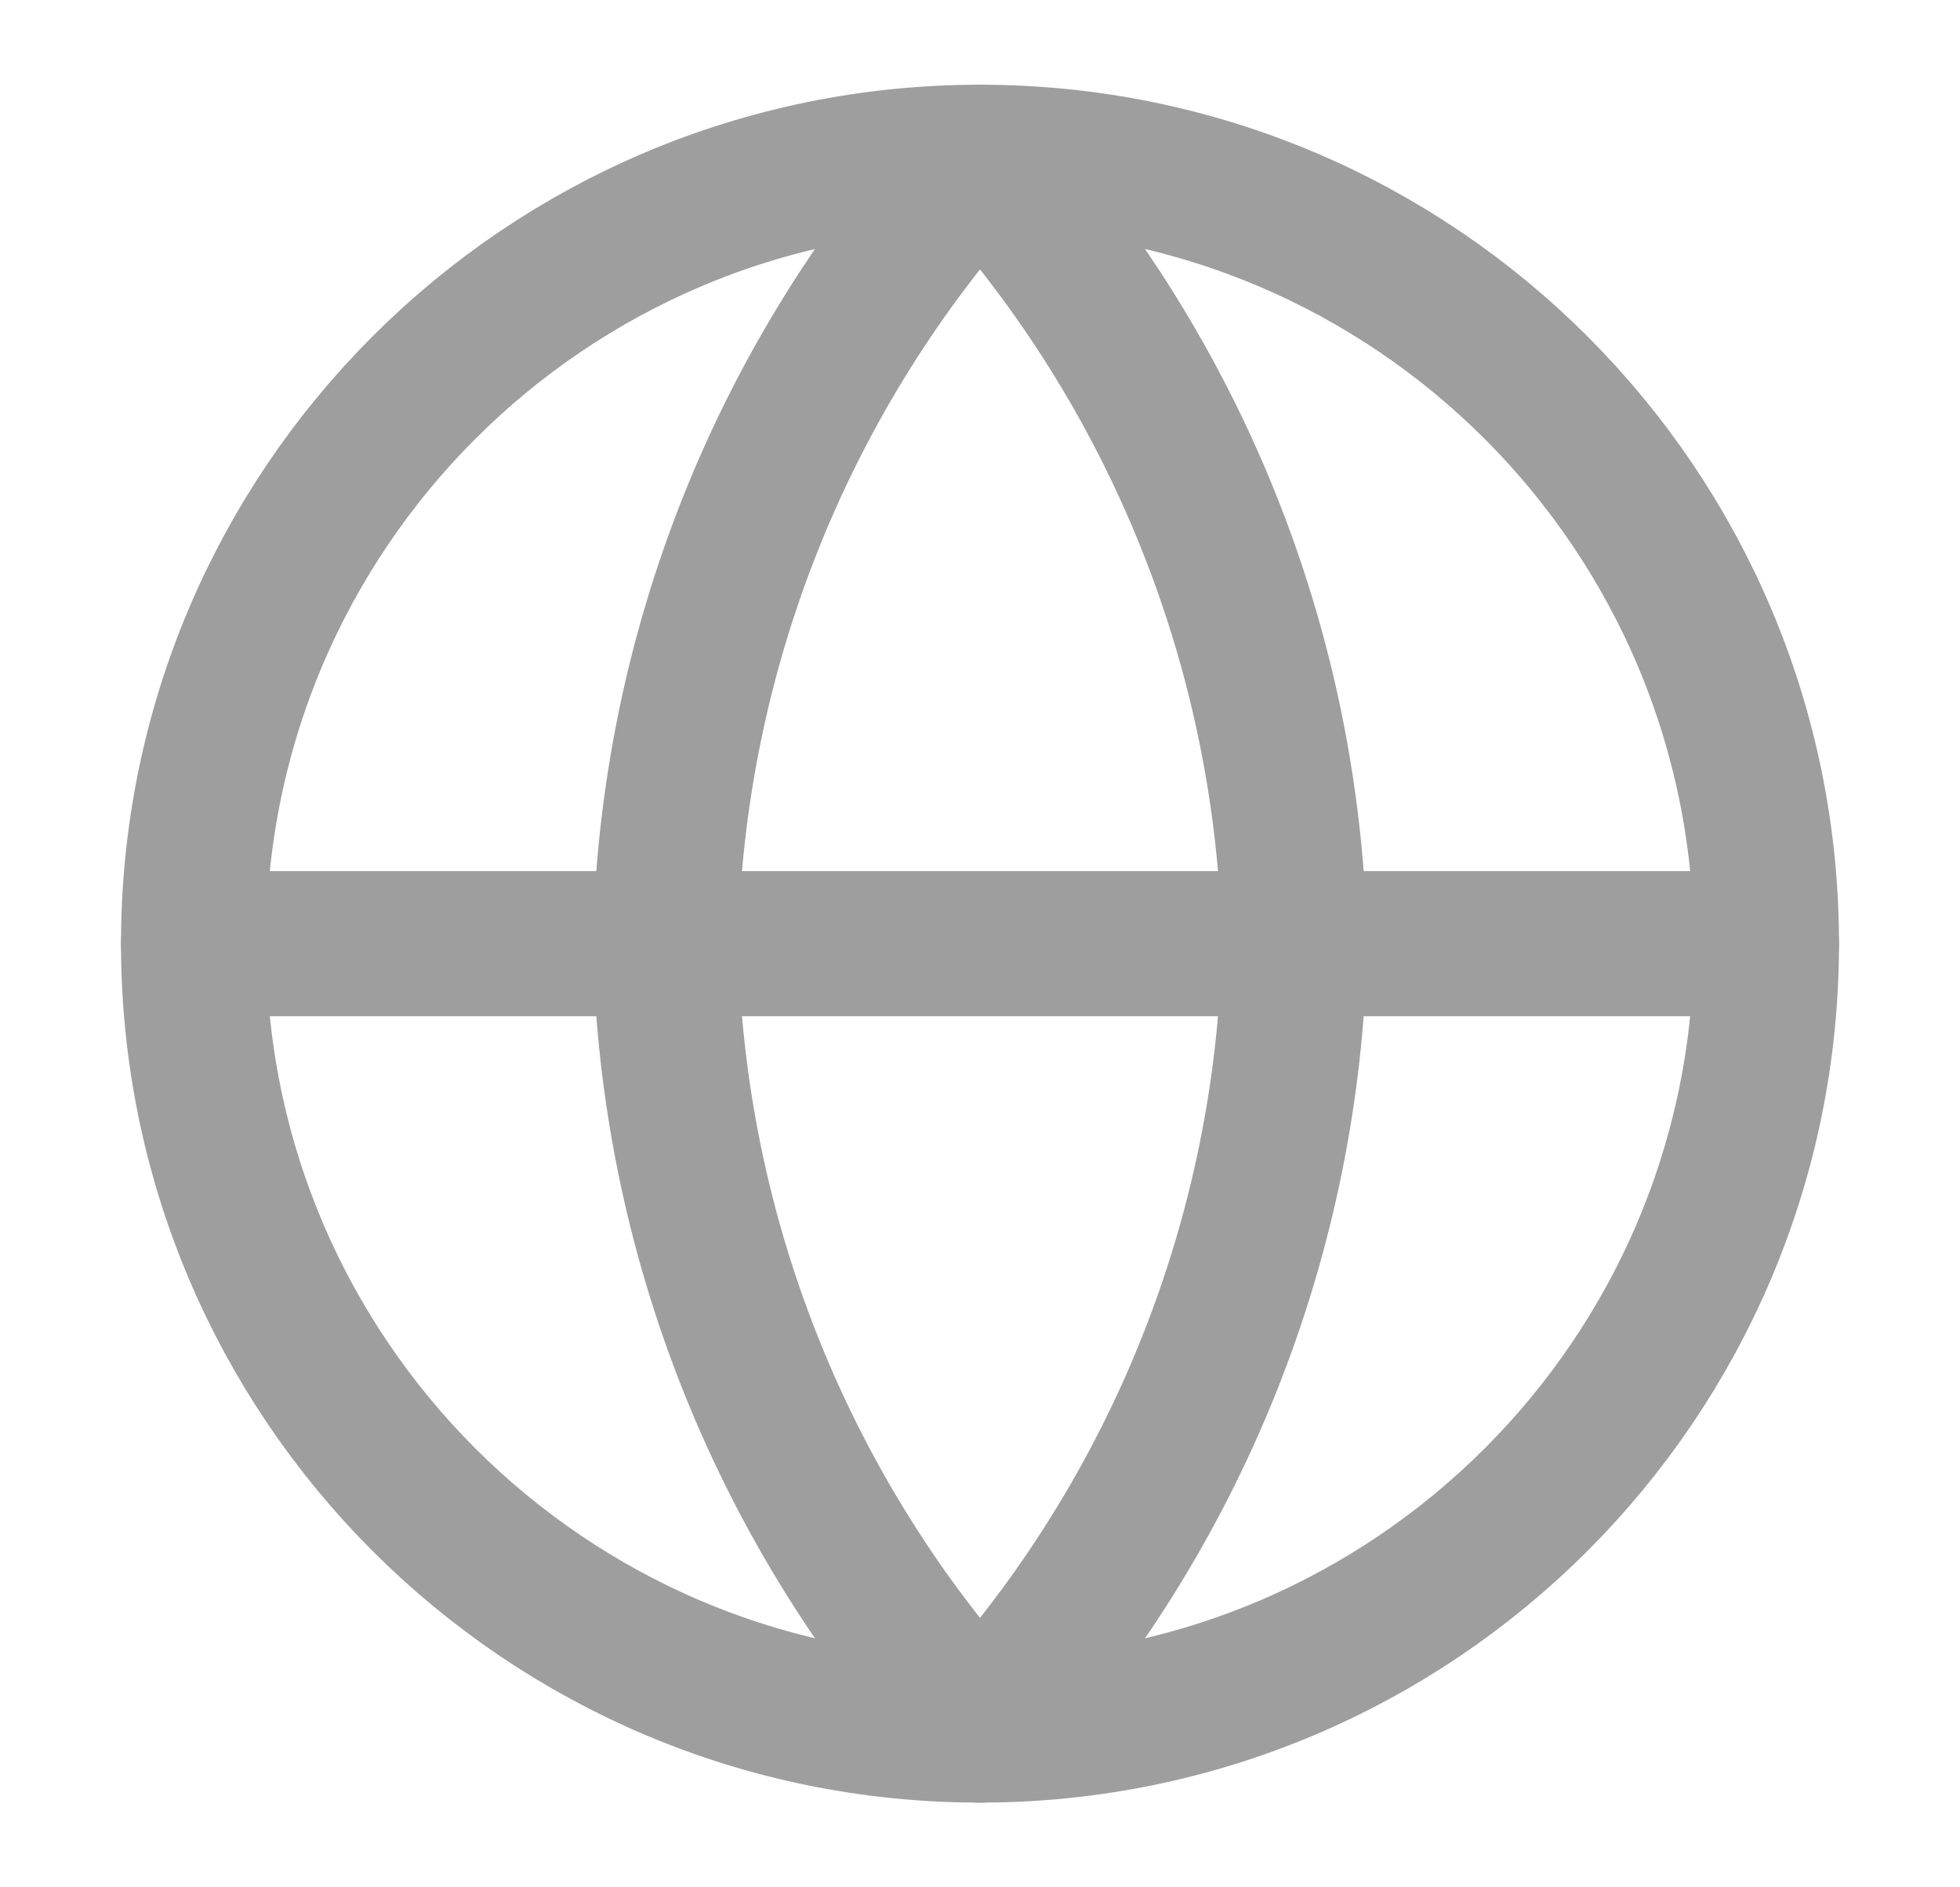 <svg width="27" height="26" viewBox="0 0 27 26" fill="none" xmlns="http://www.w3.org/2000/svg">
<path d="M13.5 23.833C19.483 23.833 24.333 18.983 24.333 13C24.333 7.017 19.483 2.167 13.5 2.167C7.517 2.167 2.667 7.017 2.667 13C2.667 18.983 7.517 23.833 13.5 23.833Z" stroke="#9E9E9E" stroke-width="2" stroke-linecap="round" stroke-linejoin="round"/>
<path d="M2.667 13H24.333" stroke="#9E9E9E" stroke-width="2" stroke-linecap="round" stroke-linejoin="round"/>
<path d="M13.5 2.167C16.21 5.133 17.75 8.983 17.833 13C17.75 17.017 16.21 20.867 13.5 23.833C10.79 20.867 9.25 17.017 9.167 13C9.25 8.983 10.79 5.133 13.5 2.167Z" stroke="#9E9E9E" stroke-width="2" stroke-linecap="round" stroke-linejoin="round"/>
</svg>
